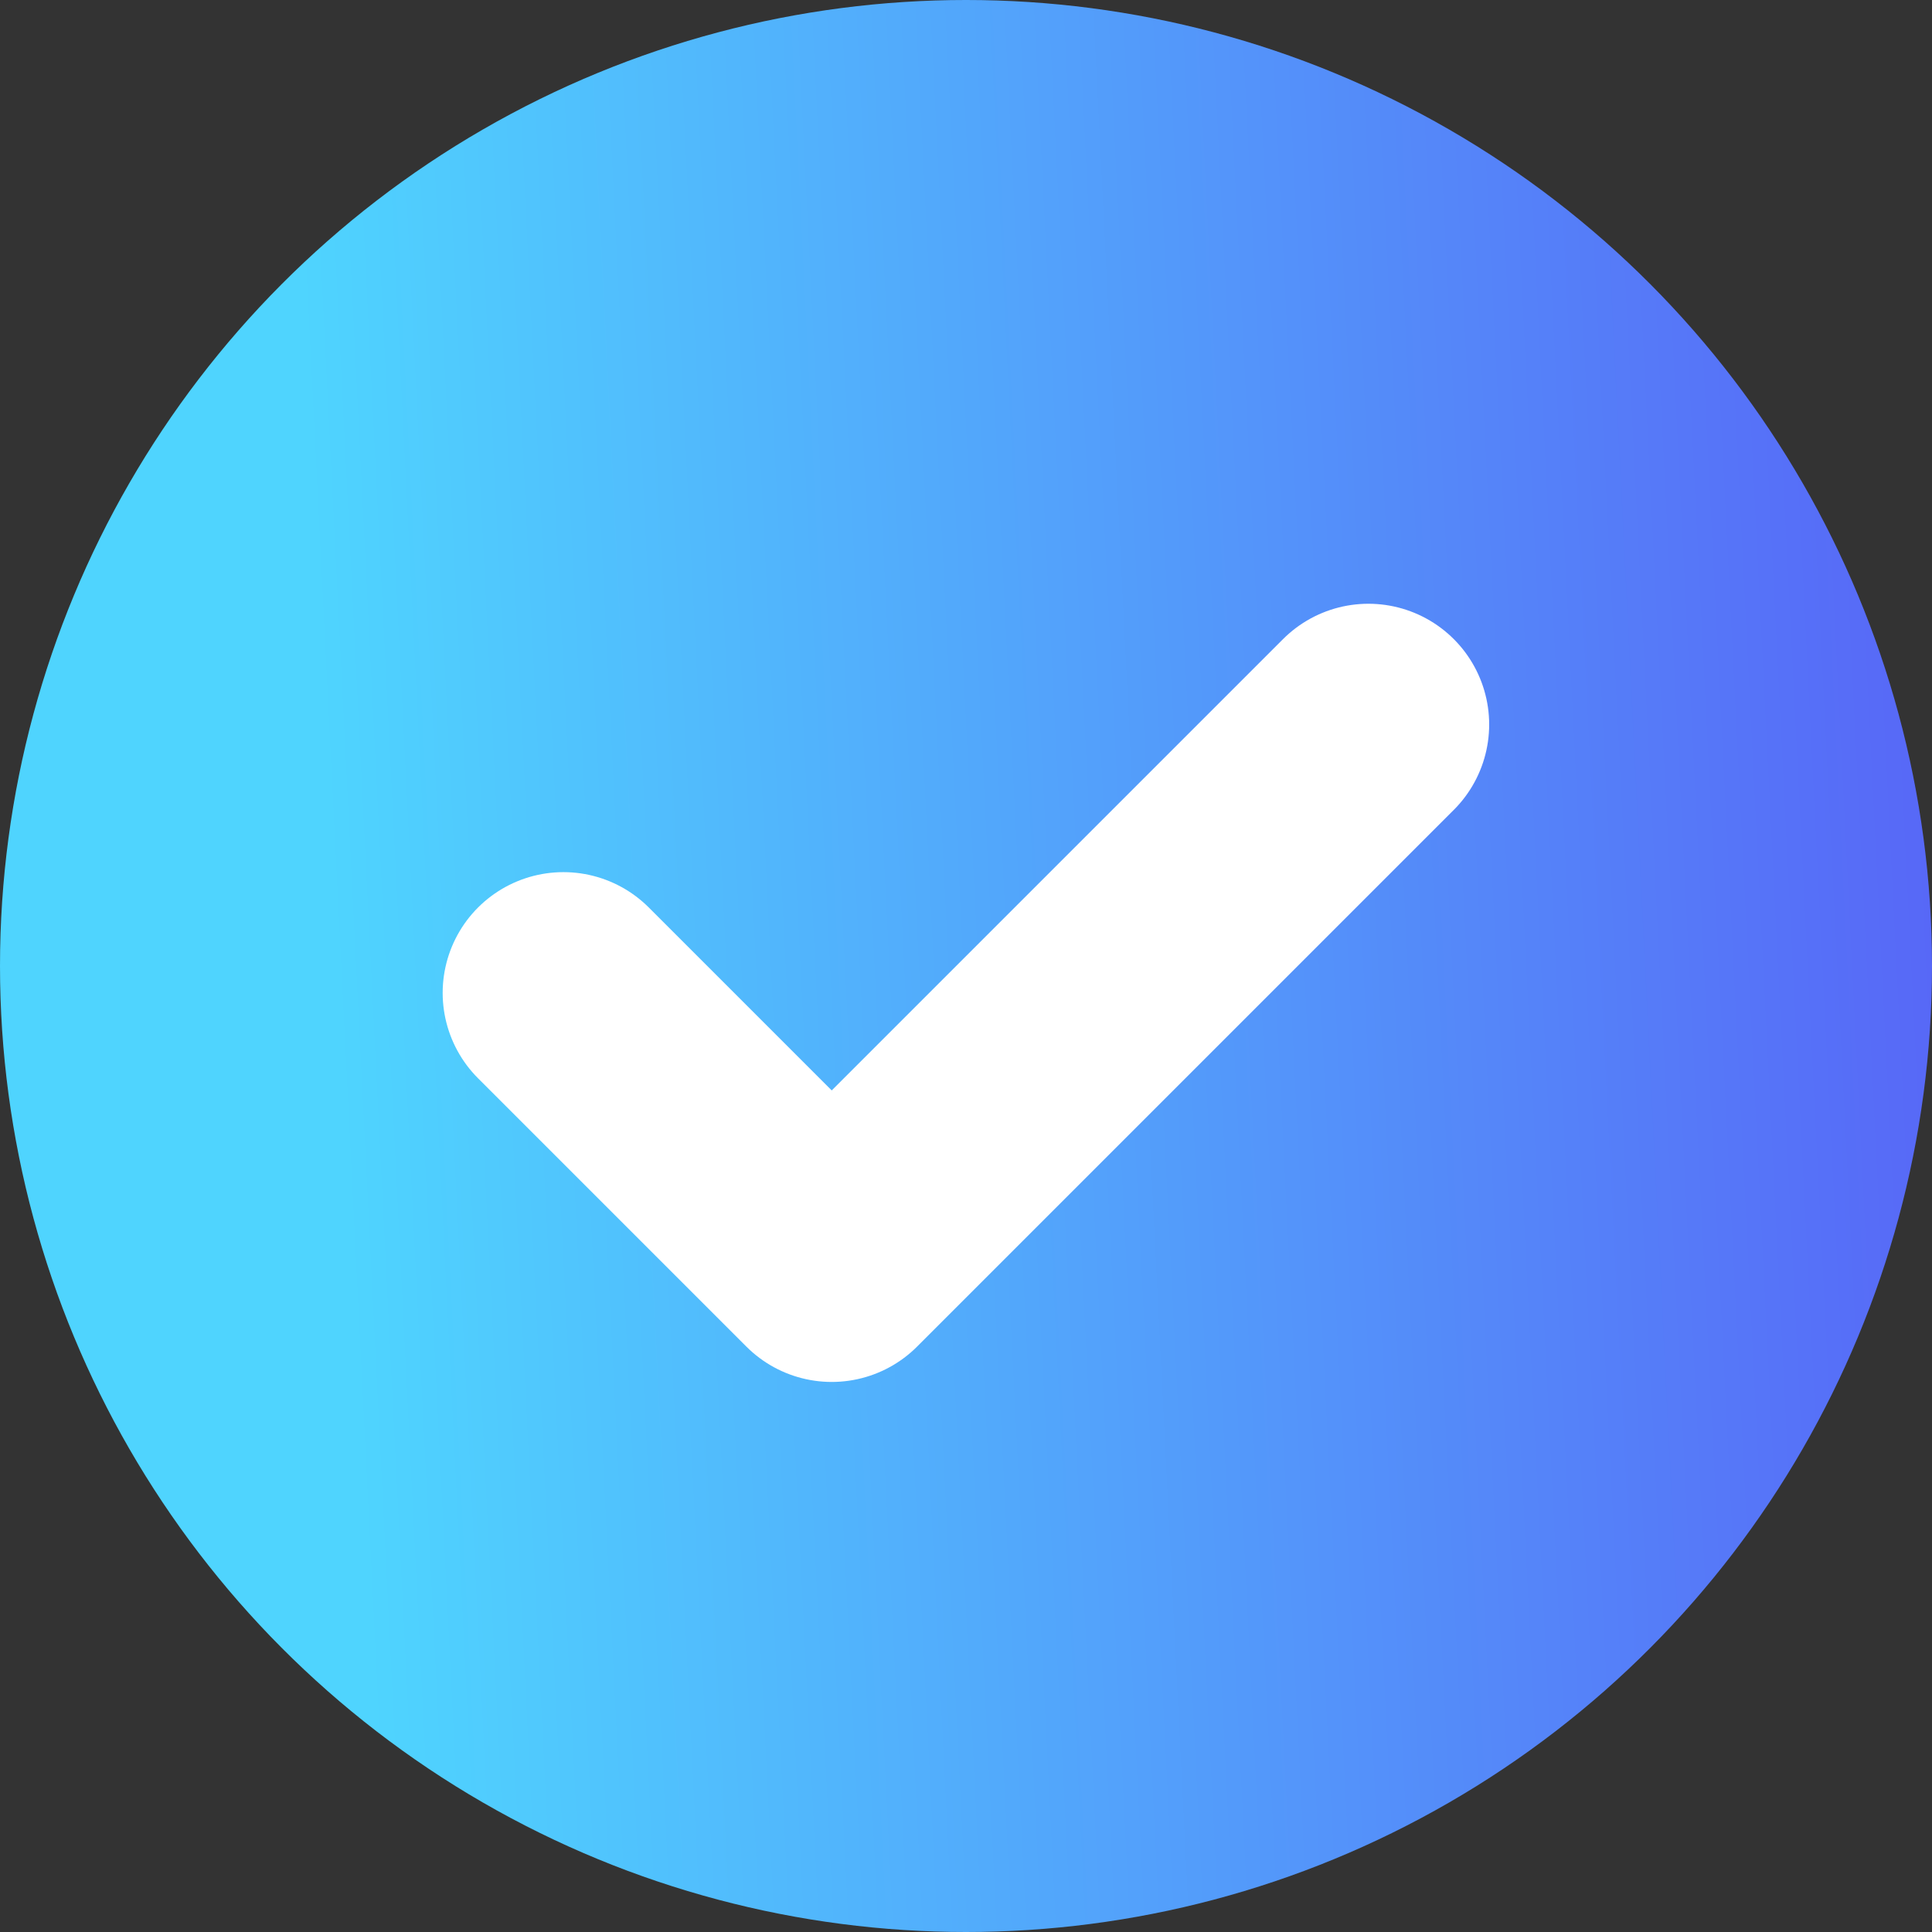 <svg width="24" height="24" viewBox="0 0 24 24" fill="none" xmlns="http://www.w3.org/2000/svg">
<rect x="0" y="0" width="24" height="24" fill="#333333" stroke="none"/>
<circle cx="12" cy="12" r="12" fill="url(#paint0_linear_204_856)"/>
<g clip-path="url(#clip0_204_856)">
<path d="M16.999 9L10.332 15.667L6.999 12.334" stroke="white" stroke-width="3" stroke-linecap="round" stroke-linejoin="round"/>
</g>
<defs>
<linearGradient id="paint0_linear_204_856" x1="4" y1="9" x2="24" y2="8" gradientUnits="userSpaceOnUse">
<stop stop-color="#4FD4FE"/>
<stop offset="1" stop-color="#5767F7"/>
</linearGradient>
<clipPath id="clip0_204_856">
<rect width="18" height="18" fill="white" transform="translate(2.999 3)"/>
</clipPath>
</defs>
</svg>
